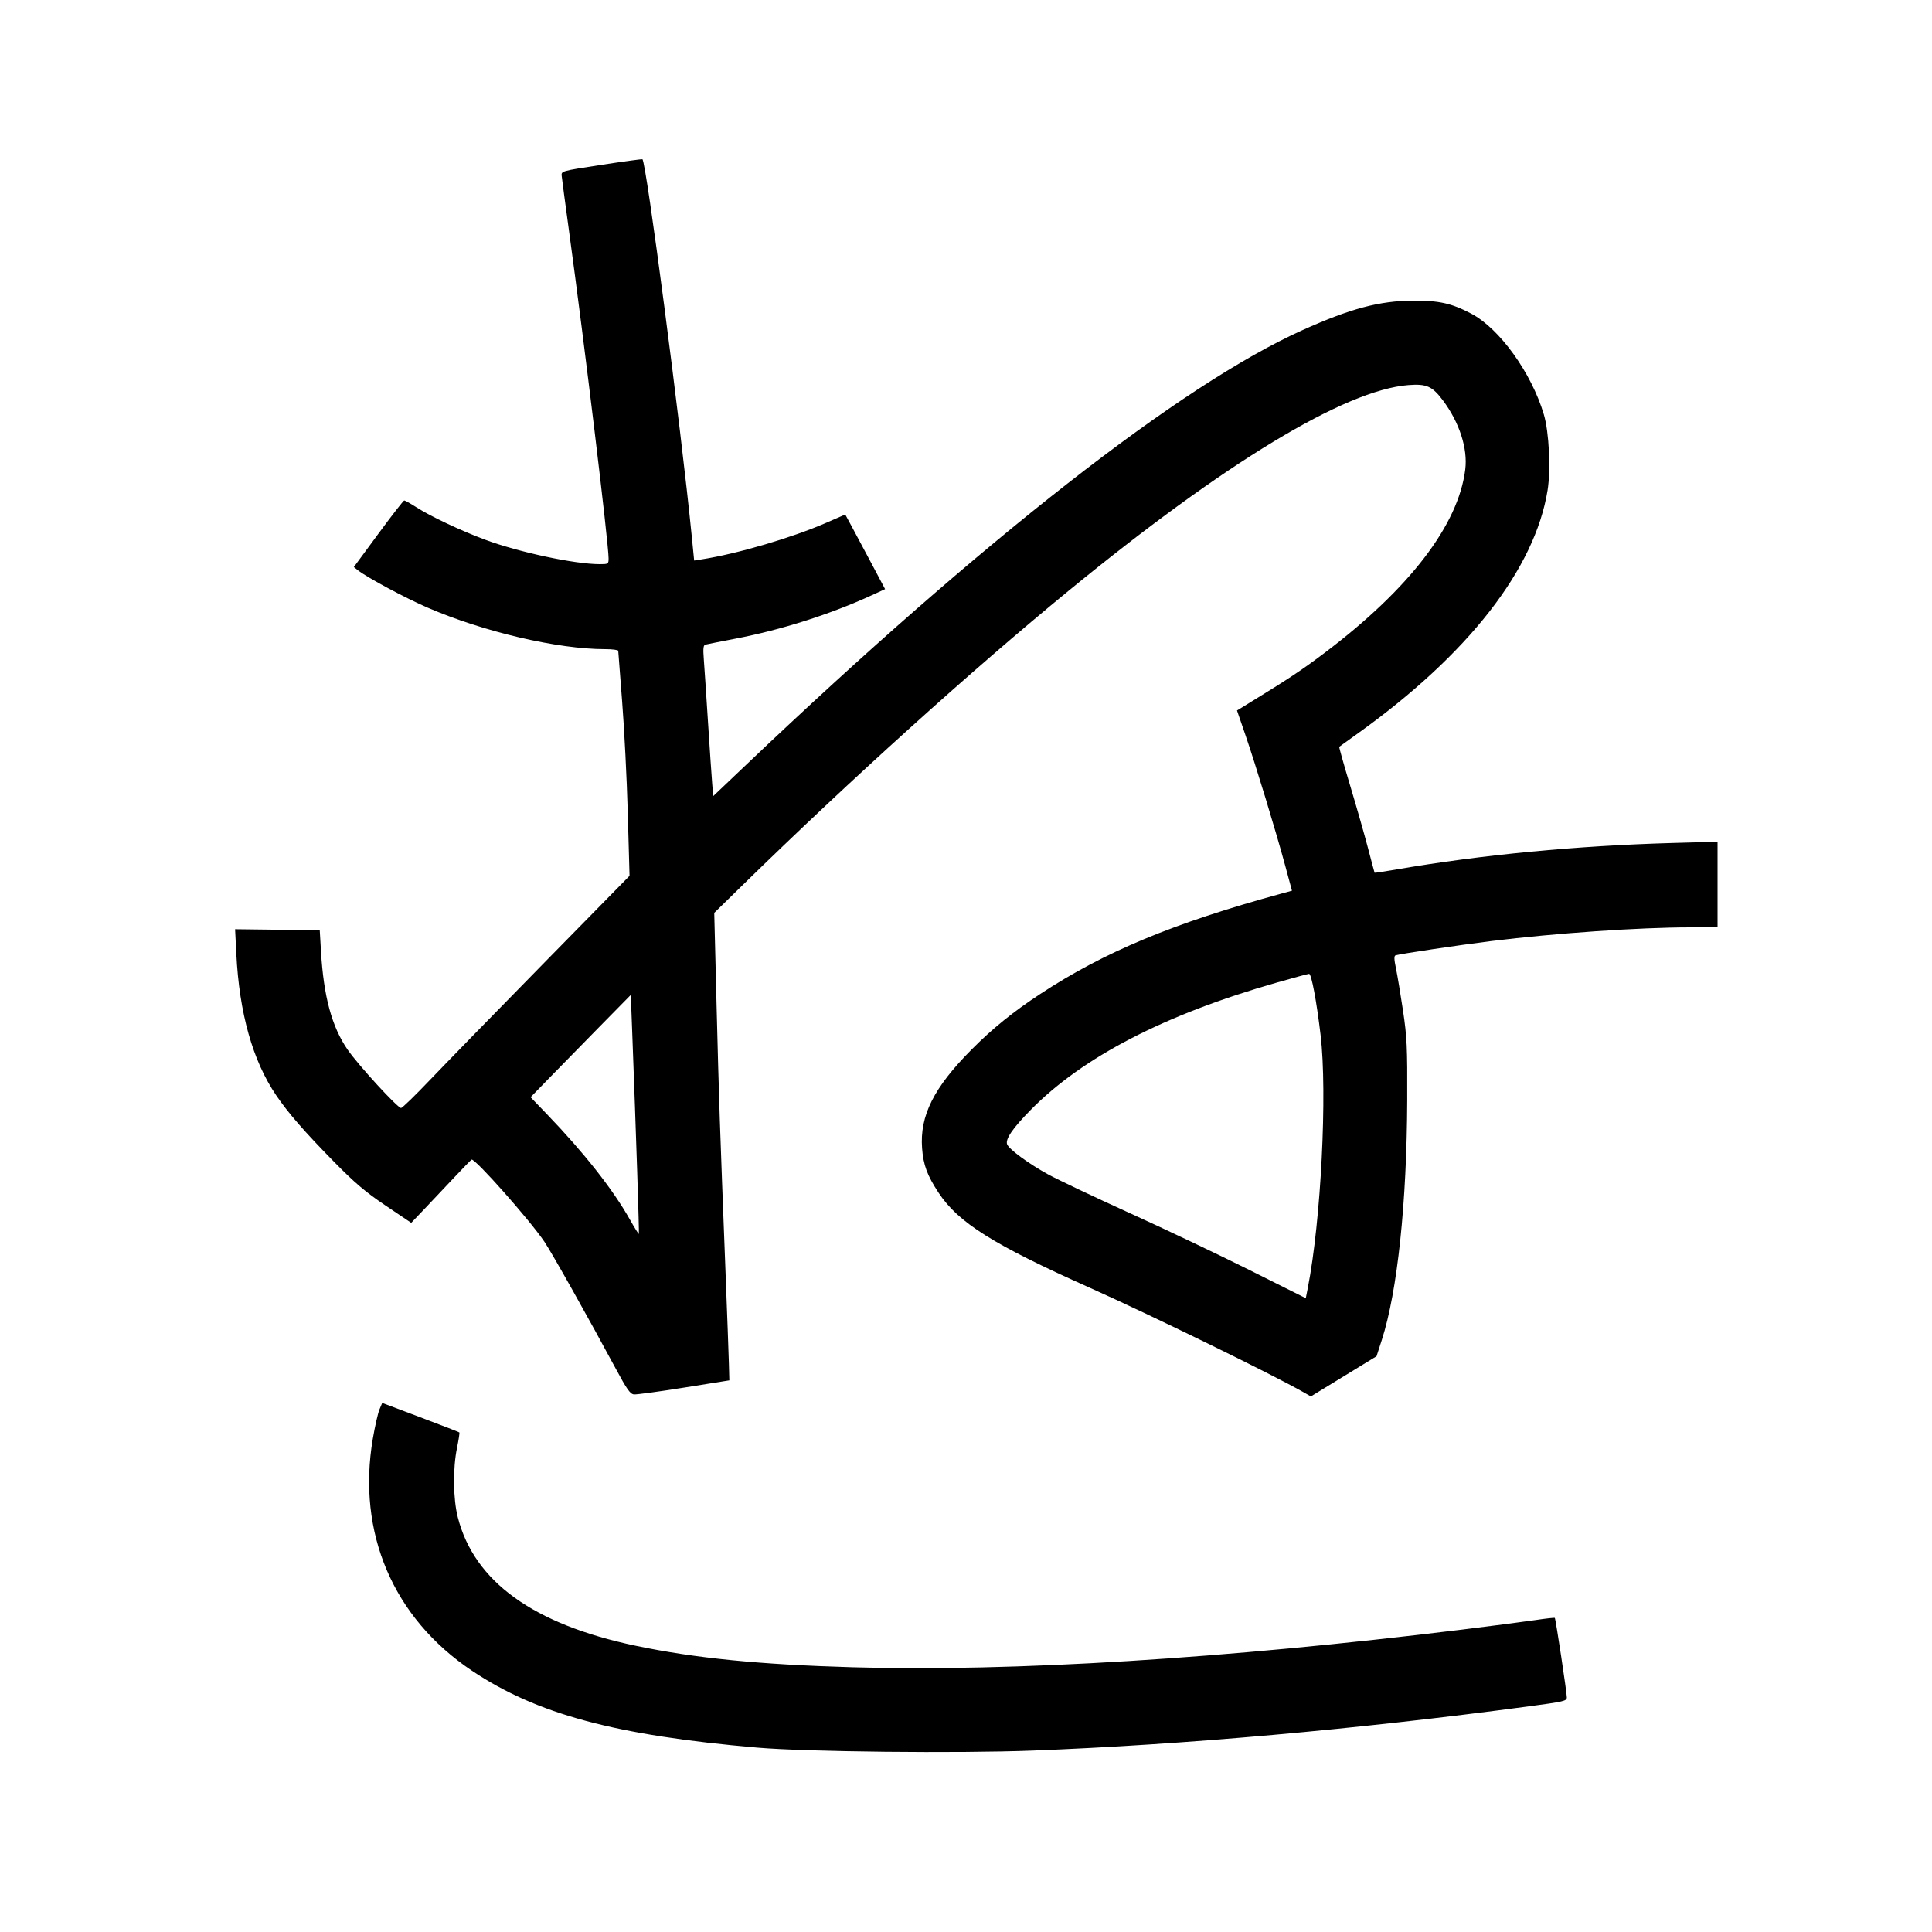 <svg xmlns="http://www.w3.org/2000/svg" width="1000" height="1000" viewBox="0 0 1000 1000" version="1.1">
	<path d="M 311 85.373 C 290.516 88.523, 290.500 88.528, 290.727 91.013 C 290.851 92.381, 292.556 105.200, 294.515 119.500 C 302.512 177.872, 315 281.202, 315 288.998 C 315 291.901, 314.848 292, 310.378 292 C 297.476 292, 268.421 285.797, 251.101 279.344 C 238.650 274.706, 222.971 267.322, 215.712 262.679 C 212.549 260.655, 209.632 259.015, 209.231 259.034 C 208.829 259.052, 202.794 266.815, 195.821 276.284 L 183.142 293.500 185.321 295.211 C 190.104 298.966, 209.938 309.593, 221.379 314.531 C 250.431 327.070, 288.632 336, 313.220 336 C 316.949 336, 320 336.395, 320 336.877 C 320 337.360, 320.908 349.172, 322.019 363.127 C 323.129 377.082, 324.445 403.087, 324.942 420.917 L 325.847 453.333 281.098 498.917 C 256.486 523.987, 230.130 551.025, 222.529 559 C 214.928 566.975, 208.210 573.500, 207.600 573.500 C 205.804 573.500, 185.464 551.310, 179.953 543.339 C 171.777 531.511, 167.517 515.824, 166.146 492.500 L 165.500 481.500 143.595 481.230 L 121.689 480.960 122.326 493.730 C 123.856 524.400, 130.800 549.035, 142.968 566.952 C 149.179 576.099, 157.622 585.801, 172.896 601.343 C 183.753 612.389, 189.161 616.978, 199.677 624.061 L 212.854 632.938 219.735 625.719 C 223.519 621.748, 230.415 614.450, 235.058 609.500 C 239.701 604.550, 243.770 600.373, 244.100 600.217 C 245.784 599.421, 274.176 631.443, 281.780 642.713 C 285.596 648.370, 304.827 682.581, 318.761 708.500 C 324.464 719.109, 326.186 721.546, 328.125 721.749 C 329.431 721.885, 341.075 720.305, 354 718.236 L 377.500 714.475 377.280 705.988 C 377.159 701.319, 376.366 679.725, 375.517 658 C 372.617 583.733, 372.104 568.452, 370.900 520.500 L 369.694 472.500 384.597 457.926 C 439.941 403.806, 502.957 346.904, 553 305.864 C 633.740 239.649, 696.177 201.852, 728.993 199.321 C 738.406 198.595, 741.378 199.916, 746.868 207.265 C 755.381 218.660, 759.738 232.109, 758.421 242.926 C 754.917 271.703, 729.416 304.922, 685.340 338.124 C 673.584 346.979, 667.139 351.258, 646.172 364.124 L 640.267 367.747 644.690 380.624 C 649.981 396.027, 660.482 430.539, 665.271 448.263 L 668.719 461.026 663.110 462.559 C 607.341 477.804, 571.604 492.680, 538.500 514.430 C 524.366 523.717, 513.742 532.309, 502.870 543.246 C 483.295 562.937, 475.992 577.528, 477.272 594.391 C 477.925 602.995, 479.909 608.359, 485.716 617.225 C 495.897 632.770, 514.023 644.181, 564 666.510 C 595.563 680.613, 658.082 711.164, 674.500 720.508 L 678.500 722.785 695.500 712.386 L 712.500 701.986 715.249 693.470 C 723.316 668.473, 728.173 622.606, 728.374 569.500 C 728.479 541.875, 728.241 536.815, 726.184 523.029 C 724.915 514.520, 723.278 504.700, 722.545 501.207 C 721.561 496.511, 721.512 494.757, 722.357 494.478 C 724.636 493.728, 755.890 489.069, 772 487.080 C 804.936 483.012, 848.624 480.002, 874.750 480.001 L 889 480 889 457.840 L 889 435.680 865.750 436.327 C 816.306 437.702, 766.899 442.430, 723.060 449.982 C 716.767 451.066, 711.558 451.851, 711.484 451.726 C 711.410 451.602, 709.877 445.875, 708.079 439 C 706.281 432.125, 702.123 417.567, 698.840 406.648 C 695.556 395.730, 693.012 386.682, 693.185 386.540 C 693.358 386.399, 697.775 383.220, 703 379.476 C 759.963 338.655, 794.473 294.396, 801.023 253.761 C 802.748 243.060, 801.791 223.581, 799.094 214.536 C 792.667 192.971, 776.158 170.049, 761.500 162.335 C 751.333 156.984, 744.934 155.549, 731.500 155.607 C 714.036 155.682, 698.896 159.723, 674 170.956 C 611.072 199.347, 509.001 279.106, 386.333 395.739 L 369.166 412.061 368.637 405.781 C 368.347 402.326, 367.375 388.025, 366.478 374 C 365.581 359.975, 364.597 345.246, 364.291 341.270 C 363.855 335.611, 364.035 333.958, 365.117 333.664 C 365.878 333.457, 372.901 332.059, 380.725 330.556 C 404.580 325.974, 429.880 317.909, 451.311 308.056 L 458.122 304.925 451.117 291.712 C 447.265 284.446, 442.625 275.757, 440.806 272.404 L 437.500 266.308 427.500 270.656 C 409.751 278.375, 381.663 286.625, 363.398 289.484 L 359.296 290.126 358.076 277.813 C 352.398 220.486, 334.379 82.843, 332.500 82.437 C 331.950 82.318, 322.275 83.639, 311 85.373 M 661 508.534 C 602.870 525.114, 560.513 547.017, 533.500 574.463 C 524.125 583.988, 520.262 589.635, 521.290 592.313 C 522.267 594.859, 532.488 602.368, 542.346 607.782 C 547.381 610.547, 566.429 619.584, 584.676 627.865 C 602.923 636.145, 630.906 649.449, 646.861 657.431 L 675.870 671.942 676.900 666.721 C 683.737 632.043, 687.096 565.651, 683.530 535.666 C 681.430 518.010, 678.790 503.993, 677.576 504.056 C 676.984 504.087, 669.525 506.102, 661 508.534 M 310.496 531.233 C 301.694 540.180, 290.022 552.092, 284.560 557.705 L 274.628 567.910 283.094 576.705 C 302.297 596.654, 317.269 615.668, 326.025 631.229 C 328.417 635.481, 330.506 638.827, 330.667 638.666 C 330.929 638.405, 329.233 586.859, 327.233 534.233 L 326.500 514.966 310.496 531.233 M 196.397 729.593 C 195.607 731.483, 194.070 738.242, 192.981 744.614 C 184.649 793.348, 203.513 837.502, 244.324 864.790 C 277.926 887.258, 318.735 898.250, 392 904.568 C 417.364 906.755, 495.759 907.594, 534.500 906.094 C 613.142 903.048, 701.524 895.180, 790.750 883.283 C 809.604 880.769, 810.999 880.442, 810.982 878.541 C 810.958 875.851, 805.218 837.885, 804.767 837.434 C 804.575 837.242, 799.973 837.753, 794.540 838.569 C 789.107 839.385, 772.025 841.605, 756.581 843.501 C 634.184 858.530, 524.024 865.341, 441.500 862.982 C 393.244 861.602, 359.705 858.279, 329 851.836 C 276.080 840.730, 245.473 818.628, 236.968 785.377 C 234.529 775.840, 234.351 760.056, 236.562 749.353 C 237.421 745.194, 237.958 741.624, 237.754 741.421 C 237.550 741.217, 228.485 737.699, 217.608 733.603 L 197.833 726.156 196.397 729.593 " stroke="none" fill="black" fill-rule="evenodd"/>
</svg>
